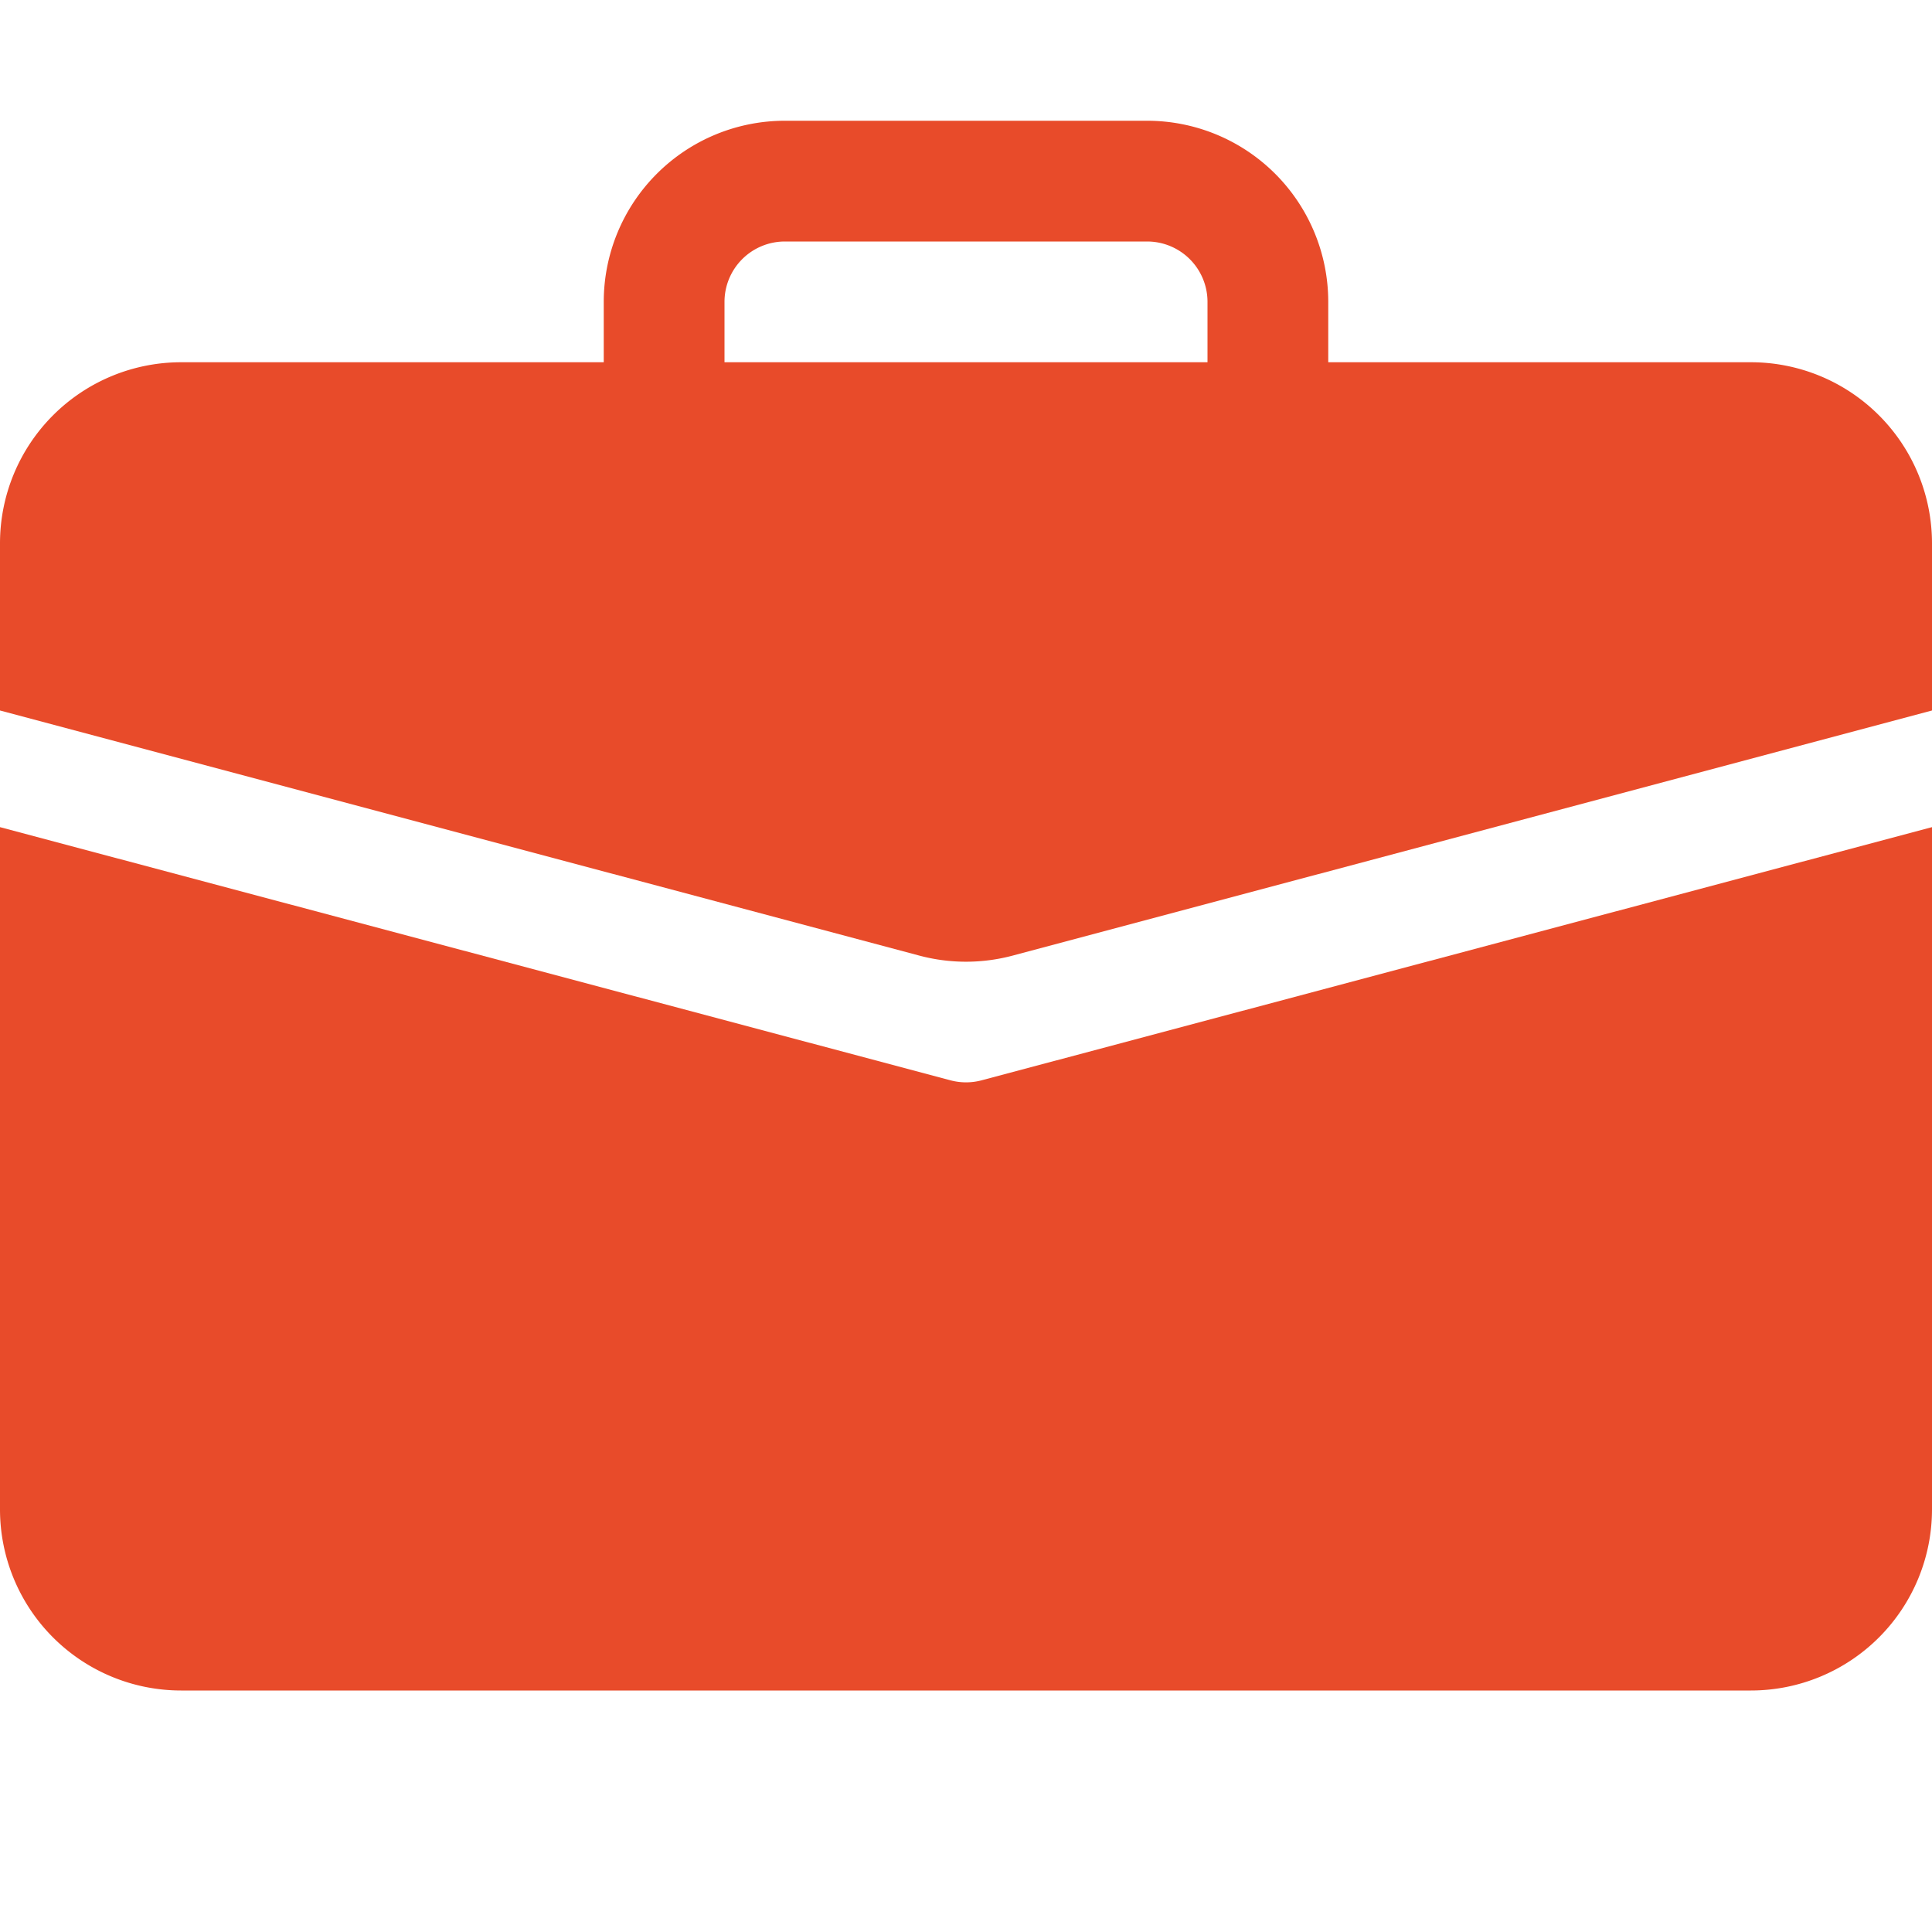 <svg xmlns="http://www.w3.org/2000/svg" fill="#e84b2a" class="bi bi-briefcase-fill" viewBox="0 0 24 24" id="Briefcase-Fill--Streamline-Bootstrap.svg" height="24" width="24"><desc>Briefcase Fill Streamline Icon: https://streamlinehq.com</desc><path d="M9.75 1.5A2.25 2.25 0 0 0 7.5 3.75V4.5H2.25A2.25 2.25 0 0 0 0 6.75v2.076l11.421 3.045a2.25 2.25 0 0 0 1.158 0L24 8.826V6.75A2.25 2.25 0 0 0 21.75 4.5H16.5v-0.75A2.25 2.25 0 0 0 14.25 1.5zm0 1.5h4.5a0.75 0.75 0 0 1 0.75 0.75V4.5H9v-0.75a0.75 0.75 0 0 1 0.75 -0.75" stroke-width="1"></path><path d="M0 18.75A2.25 2.25 0 0 0 2.25 21h19.5a2.25 2.25 0 0 0 2.25 -2.25V10.275L12.194 13.42a0.75 0.75 0 0 1 -0.387 0L0 10.275z" stroke-width="1"></path></svg>